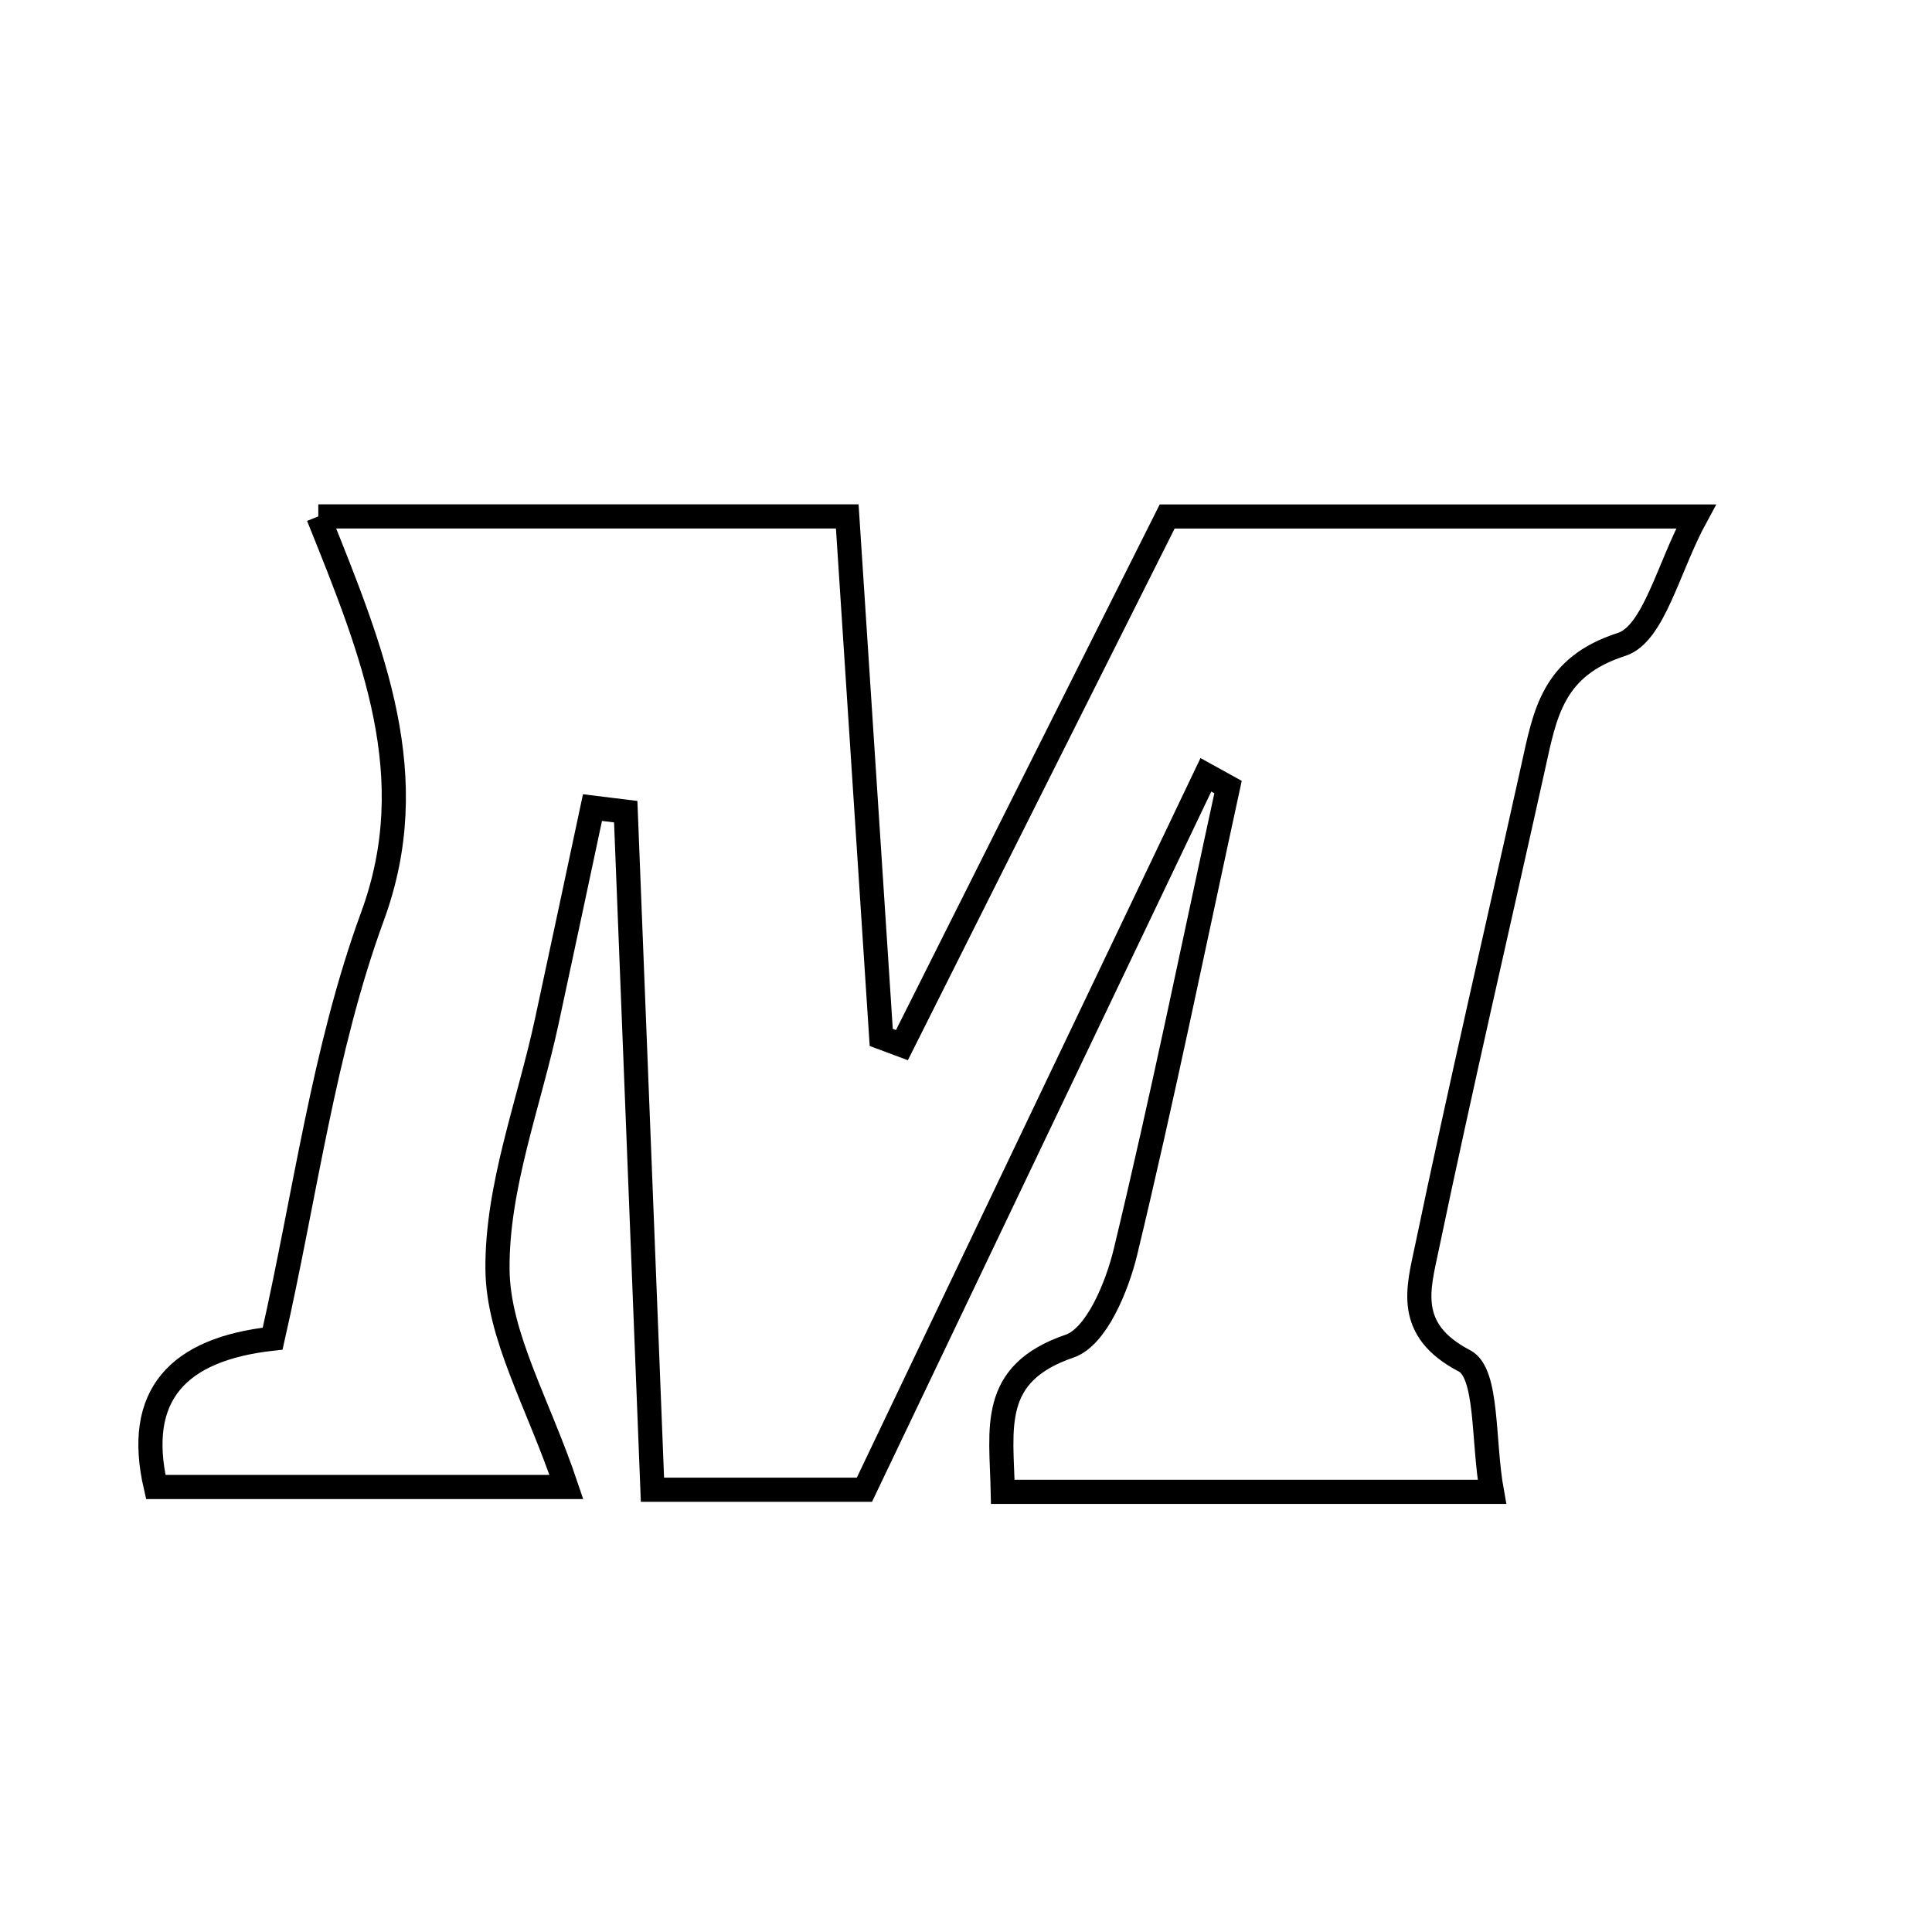 <svg xmlns="http://www.w3.org/2000/svg" viewBox="0.0 0.0 24.0 24.0" height="200px" width="200px"><path fill="none" stroke="black" stroke-width=".3" stroke-opacity="1.0"  filling="0" d="M3.954 6.415 C6.381 6.415 8.39 6.415 10.525 6.415 C10.668 8.603 10.808 10.745 10.947 12.887 C11.033 12.919 11.118 12.951 11.204 12.983 C12.286 10.826 13.368 8.669 14.499 6.416 C16.543 6.416 18.63 6.416 21.068 6.416 C20.724 7.047 20.546 7.875 20.144 8.005 C19.286 8.28 19.193 8.865 19.046 9.529 C18.605 11.519 18.142 13.506 17.725 15.502 C17.619 16.009 17.456 16.521 18.192 16.905 C18.487 17.058 18.419 17.906 18.533 18.532 C16.362 18.532 14.454 18.532 12.457 18.532 C12.441 17.744 12.285 17.064 13.287 16.722 C13.618 16.609 13.875 15.989 13.98 15.556 C14.442 13.638 14.836 11.704 15.255 9.777 C15.163 9.726 15.071 9.675 14.98 9.625 C13.574 12.569 12.168 15.512 10.738 18.506 C9.897 18.506 9.108 18.506 8.105 18.506 C7.994 15.702 7.884 12.892 7.773 10.083 C7.635 10.066 7.498 10.049 7.36 10.032 C7.171 10.918 6.983 11.804 6.792 12.689 C6.571 13.715 6.171 14.743 6.18 15.767 C6.187 16.598 6.684 17.426 7.036 18.472 C5.108 18.472 3.526 18.472 1.935 18.472 C1.669 17.326 2.212 16.759 3.387 16.629 C3.792 14.845 4.019 13.043 4.628 11.381 C5.263 9.649 4.641 8.123 3.954 6.415"></path></svg>